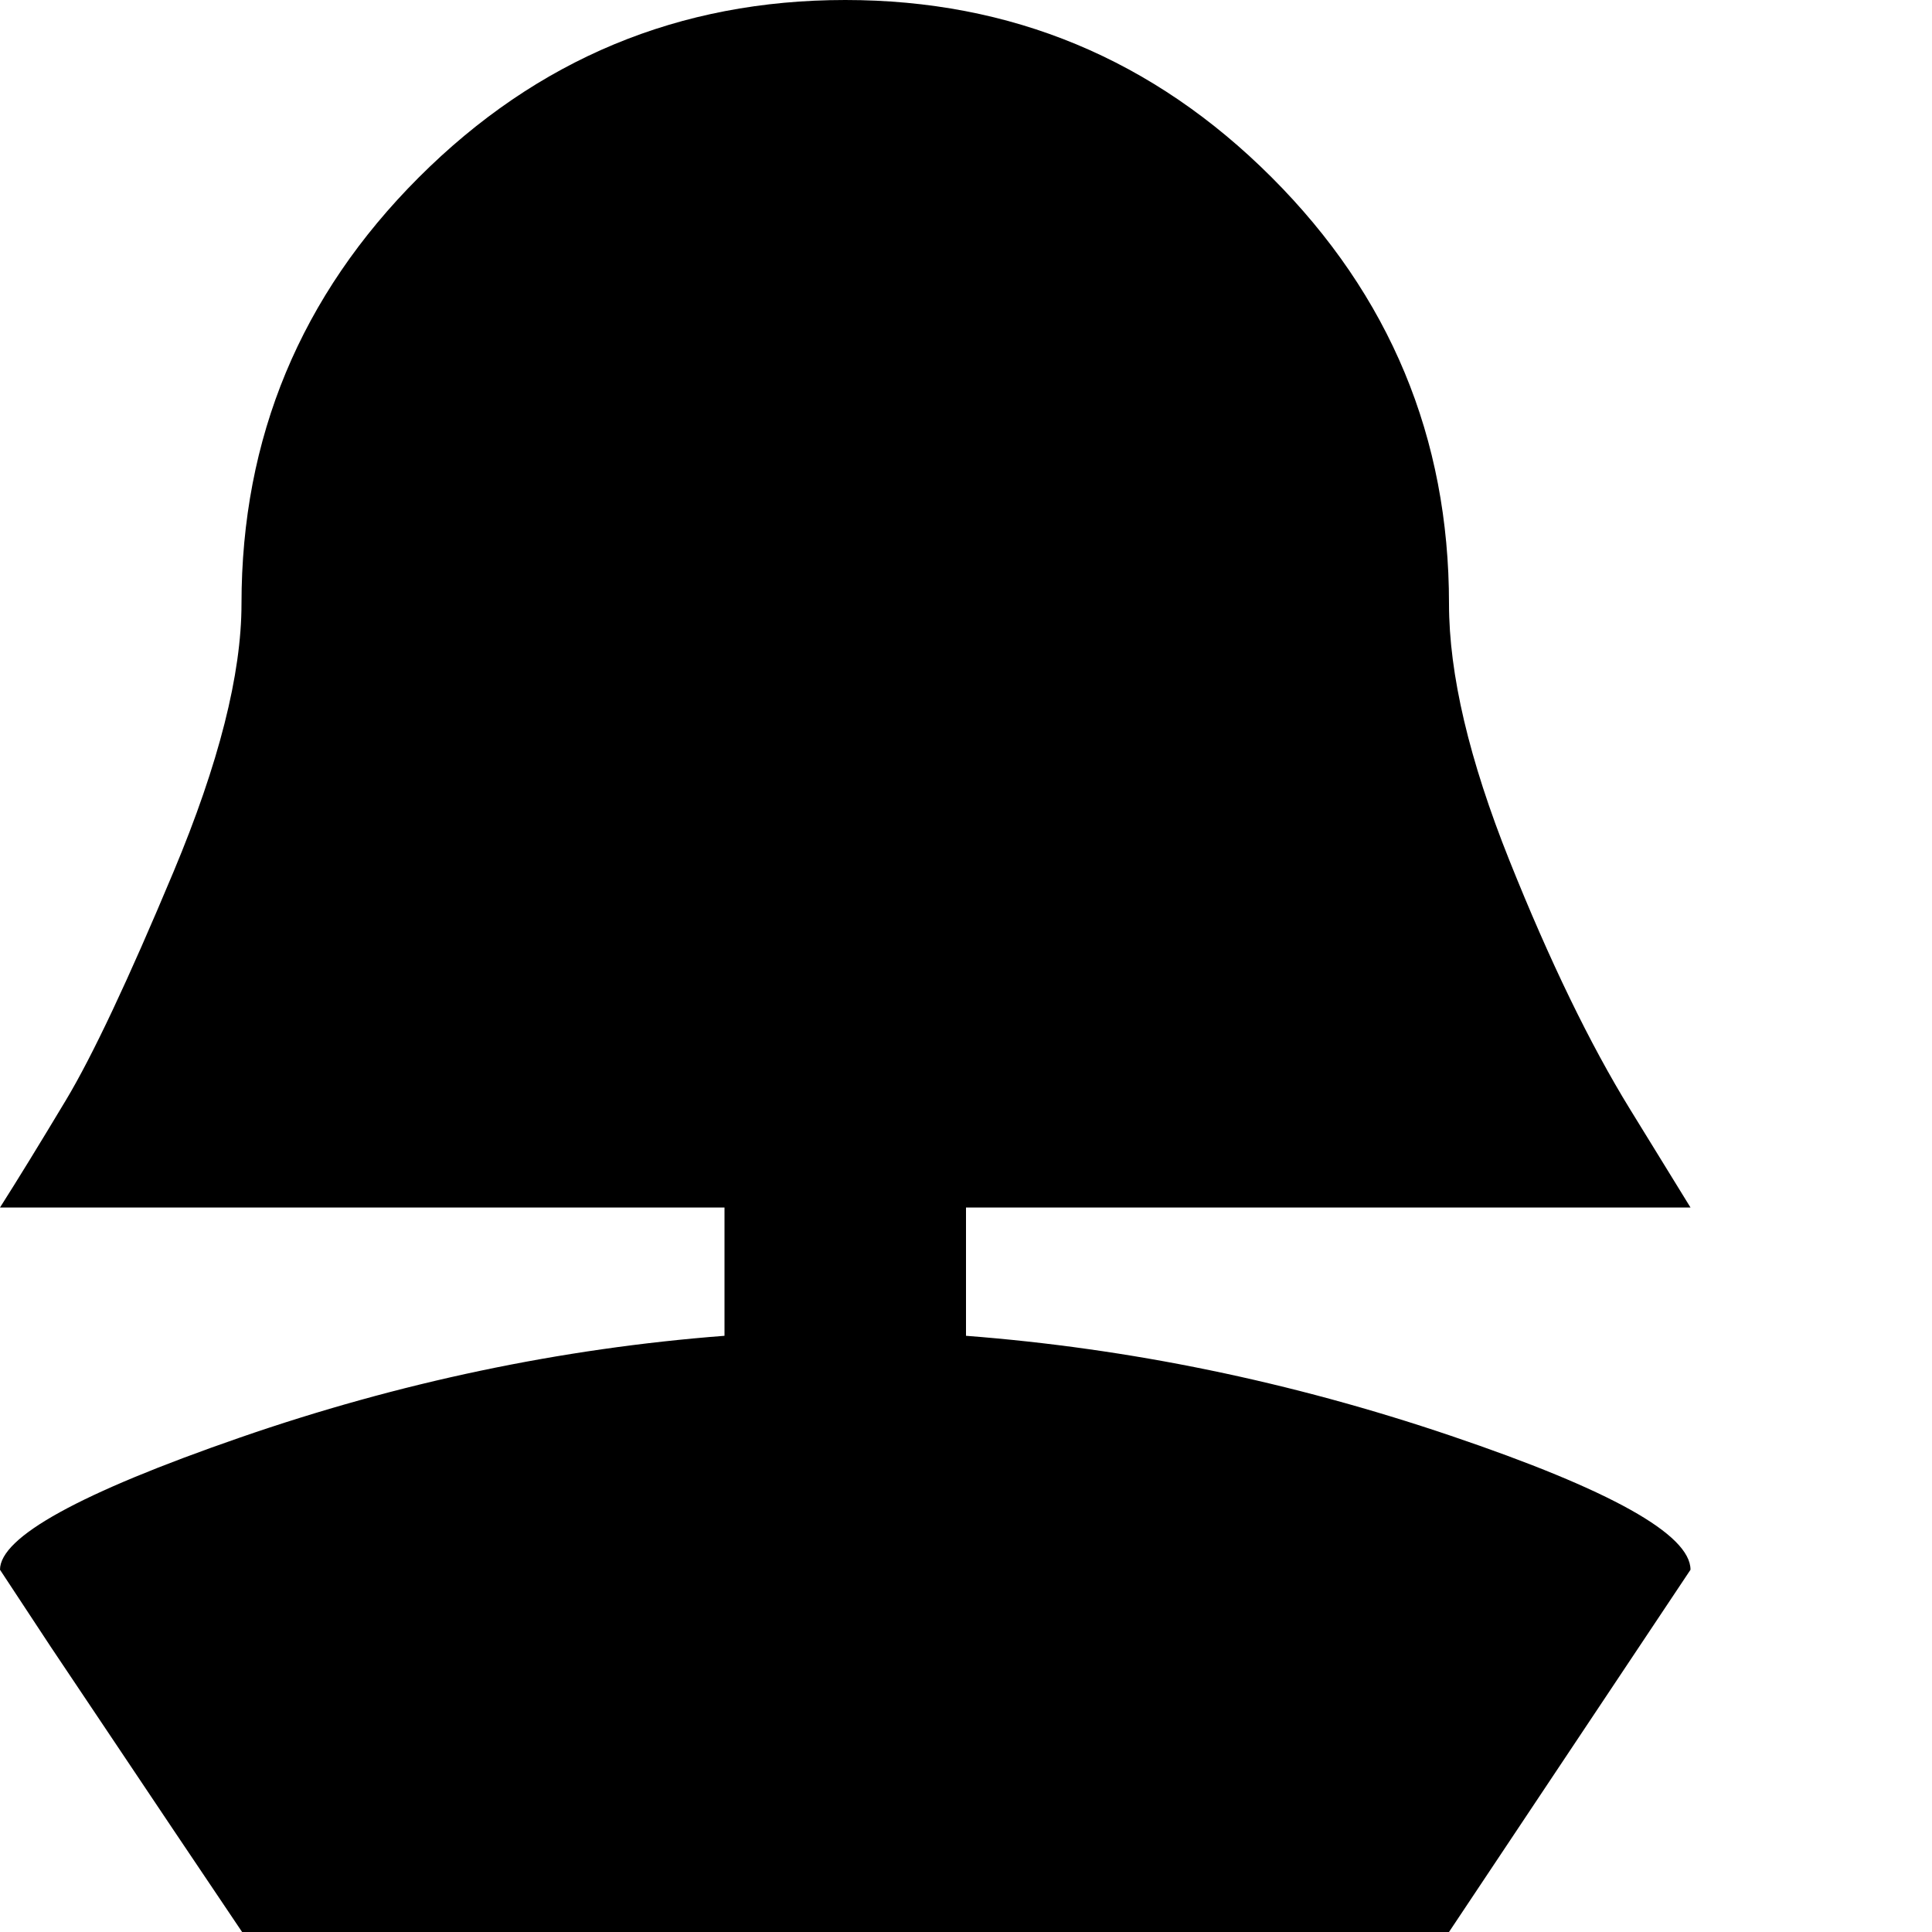 <svg xmlns="http://www.w3.org/2000/svg" version="1.1" viewBox="0 0 512 512" fill="currentColor"><path fill="currentColor" d="M448 416L320 608l128 224q0 10-38.5 26T320 885v107q0 13-9.5 22.5T288 1024H160q-13 0-22.5-9.5T128 992V884q-51-10-89.5-26.5T0 832l32.5-57L97 662.5l31-54.5q1 1-12-18.5l-32-48L46 485l-32.5-48.5L0 416q0-13 63.5-35T192 354v-34H0q7-11 17.5-28.5T46 231t18-71q0-66 47-113T224 0t113 47t47 113q0 28 16 68t32 66l16 26H256v34q65 5 128.5 26.5T448 416"/></svg>